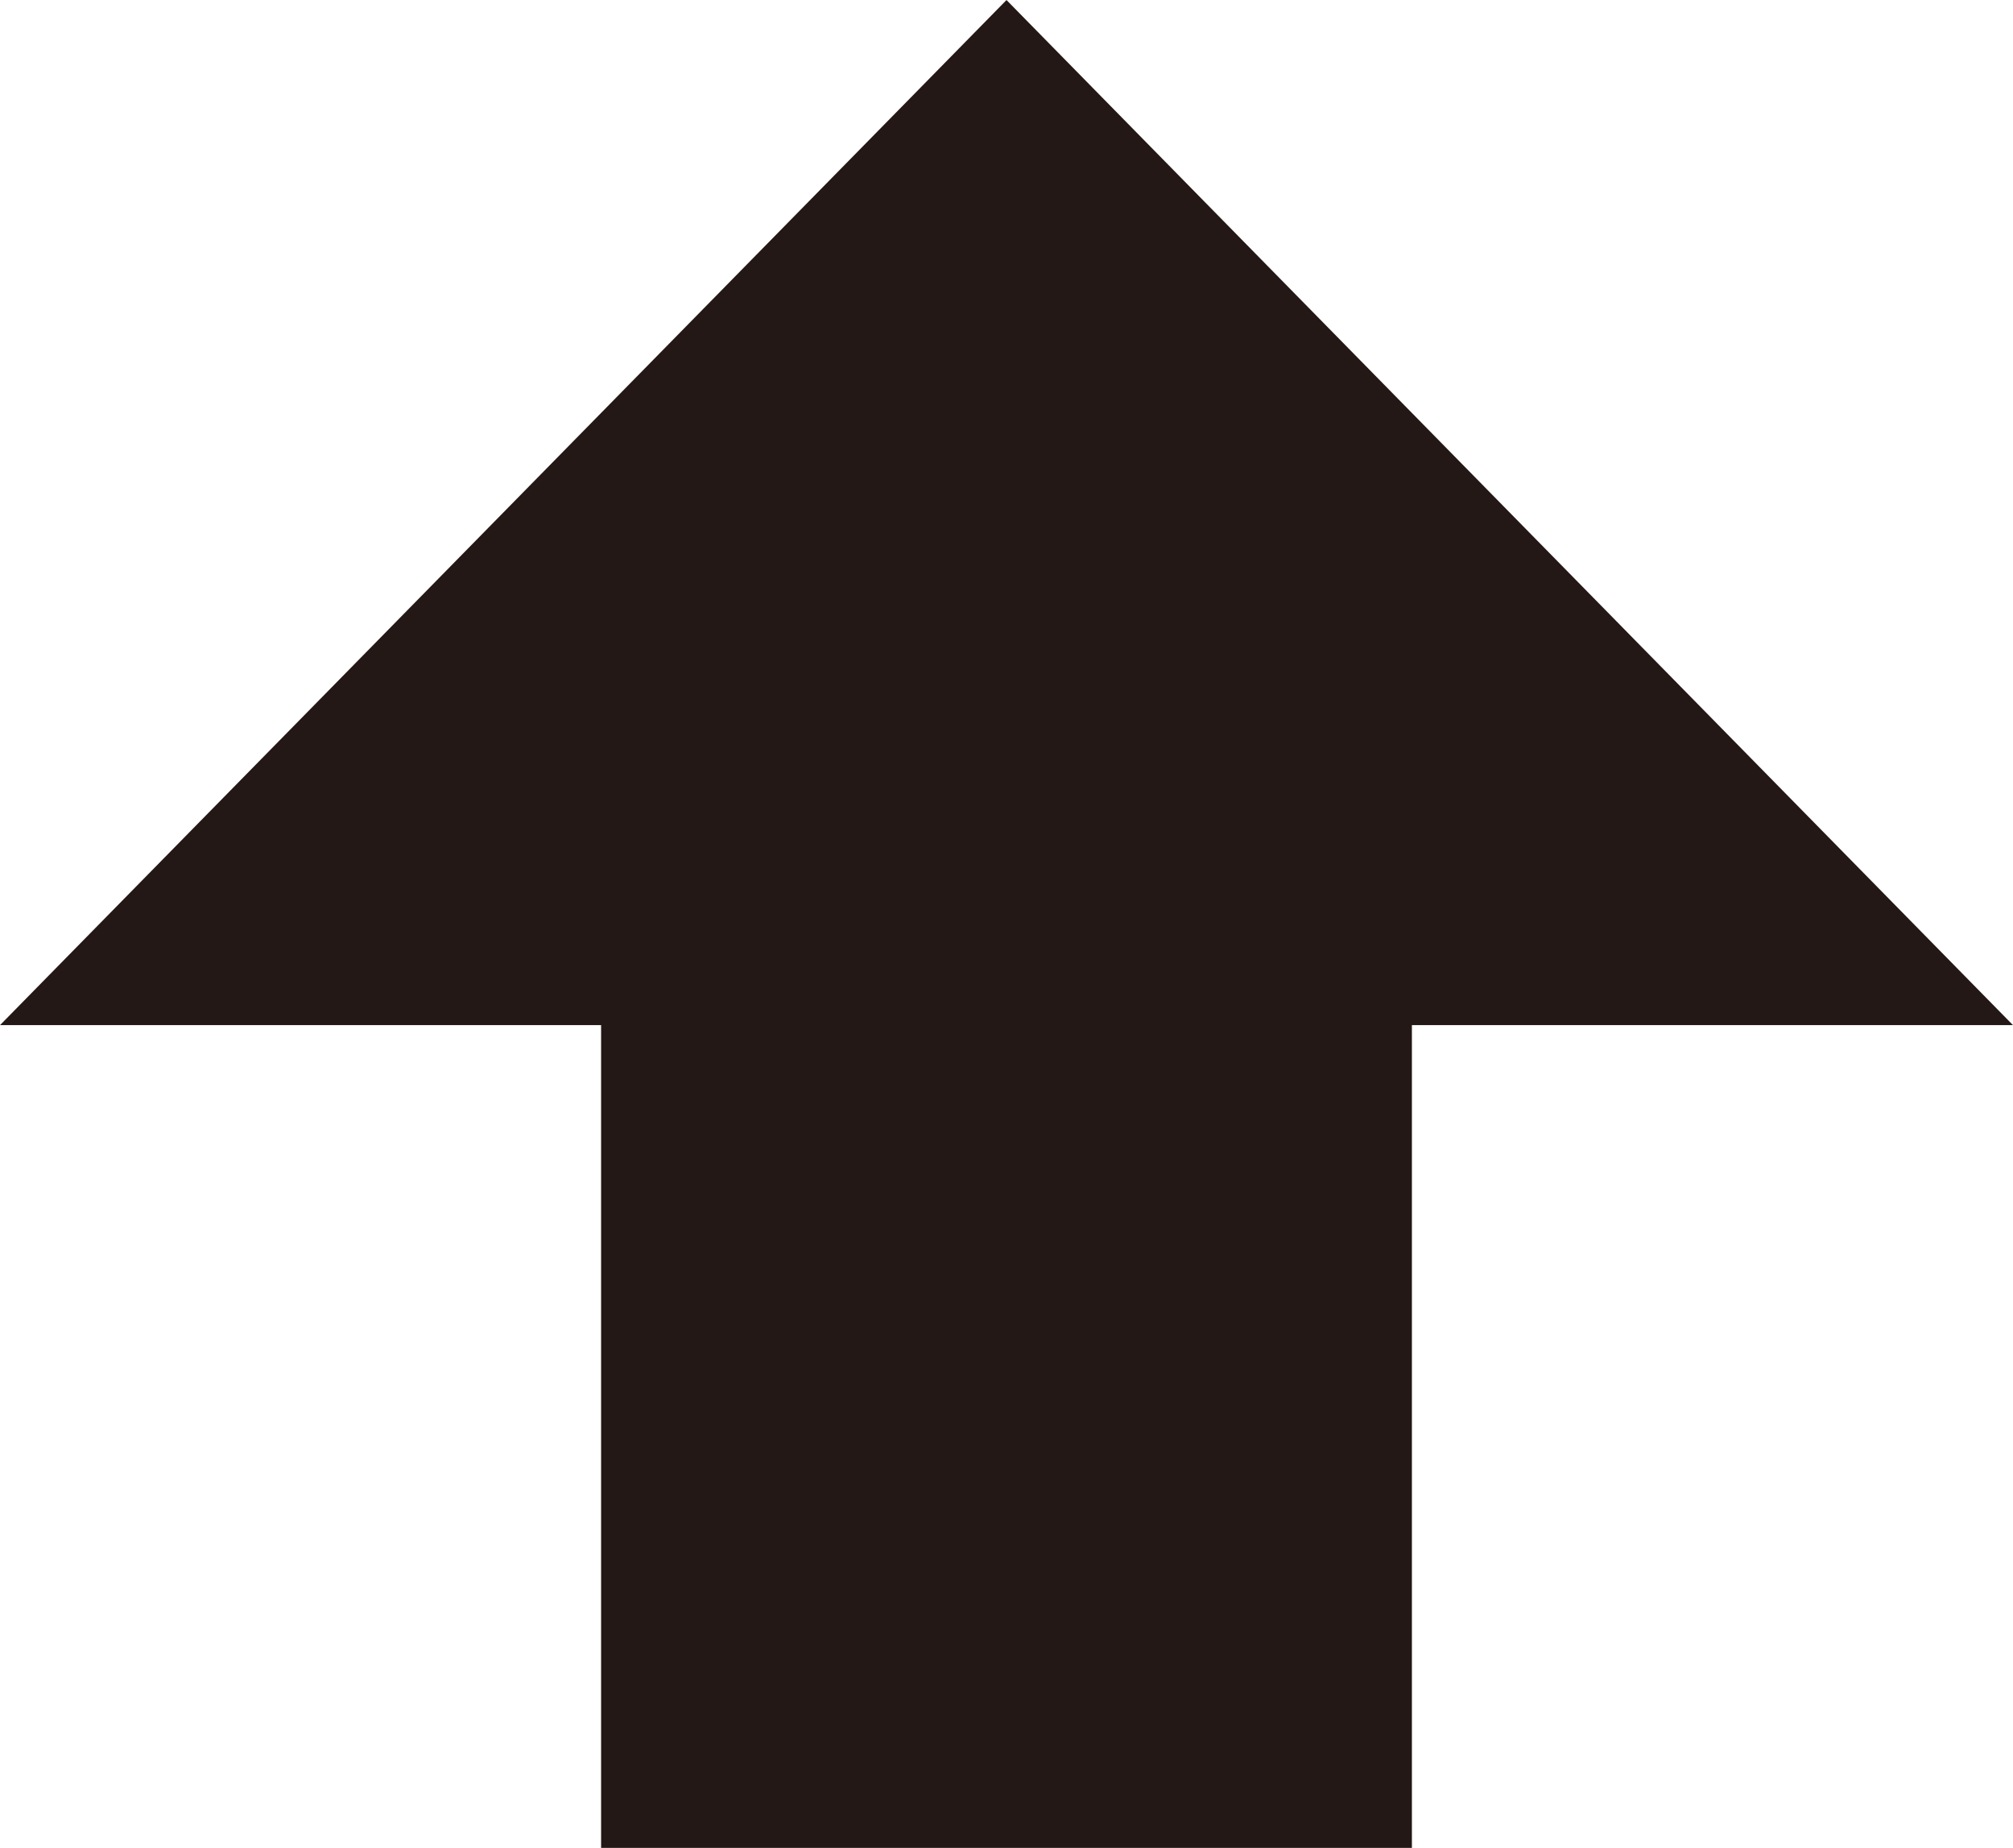 <?xml version="1.0" encoding="UTF-8"?><svg id="arrow_fill" xmlns="http://www.w3.org/2000/svg" viewBox="0 0 100.8 92.53"><defs><style>.cls-1{fill:#231815;stroke:#231815;stroke-miterlimit:10;stroke-width:5px;}</style></defs><polygon class="cls-1" points="94.84 48.83 50.4 3.57 5.96 48.83 32.6 48.83 32.6 90.03 68.2 90.03 68.2 48.83 94.84 48.83"/></svg>